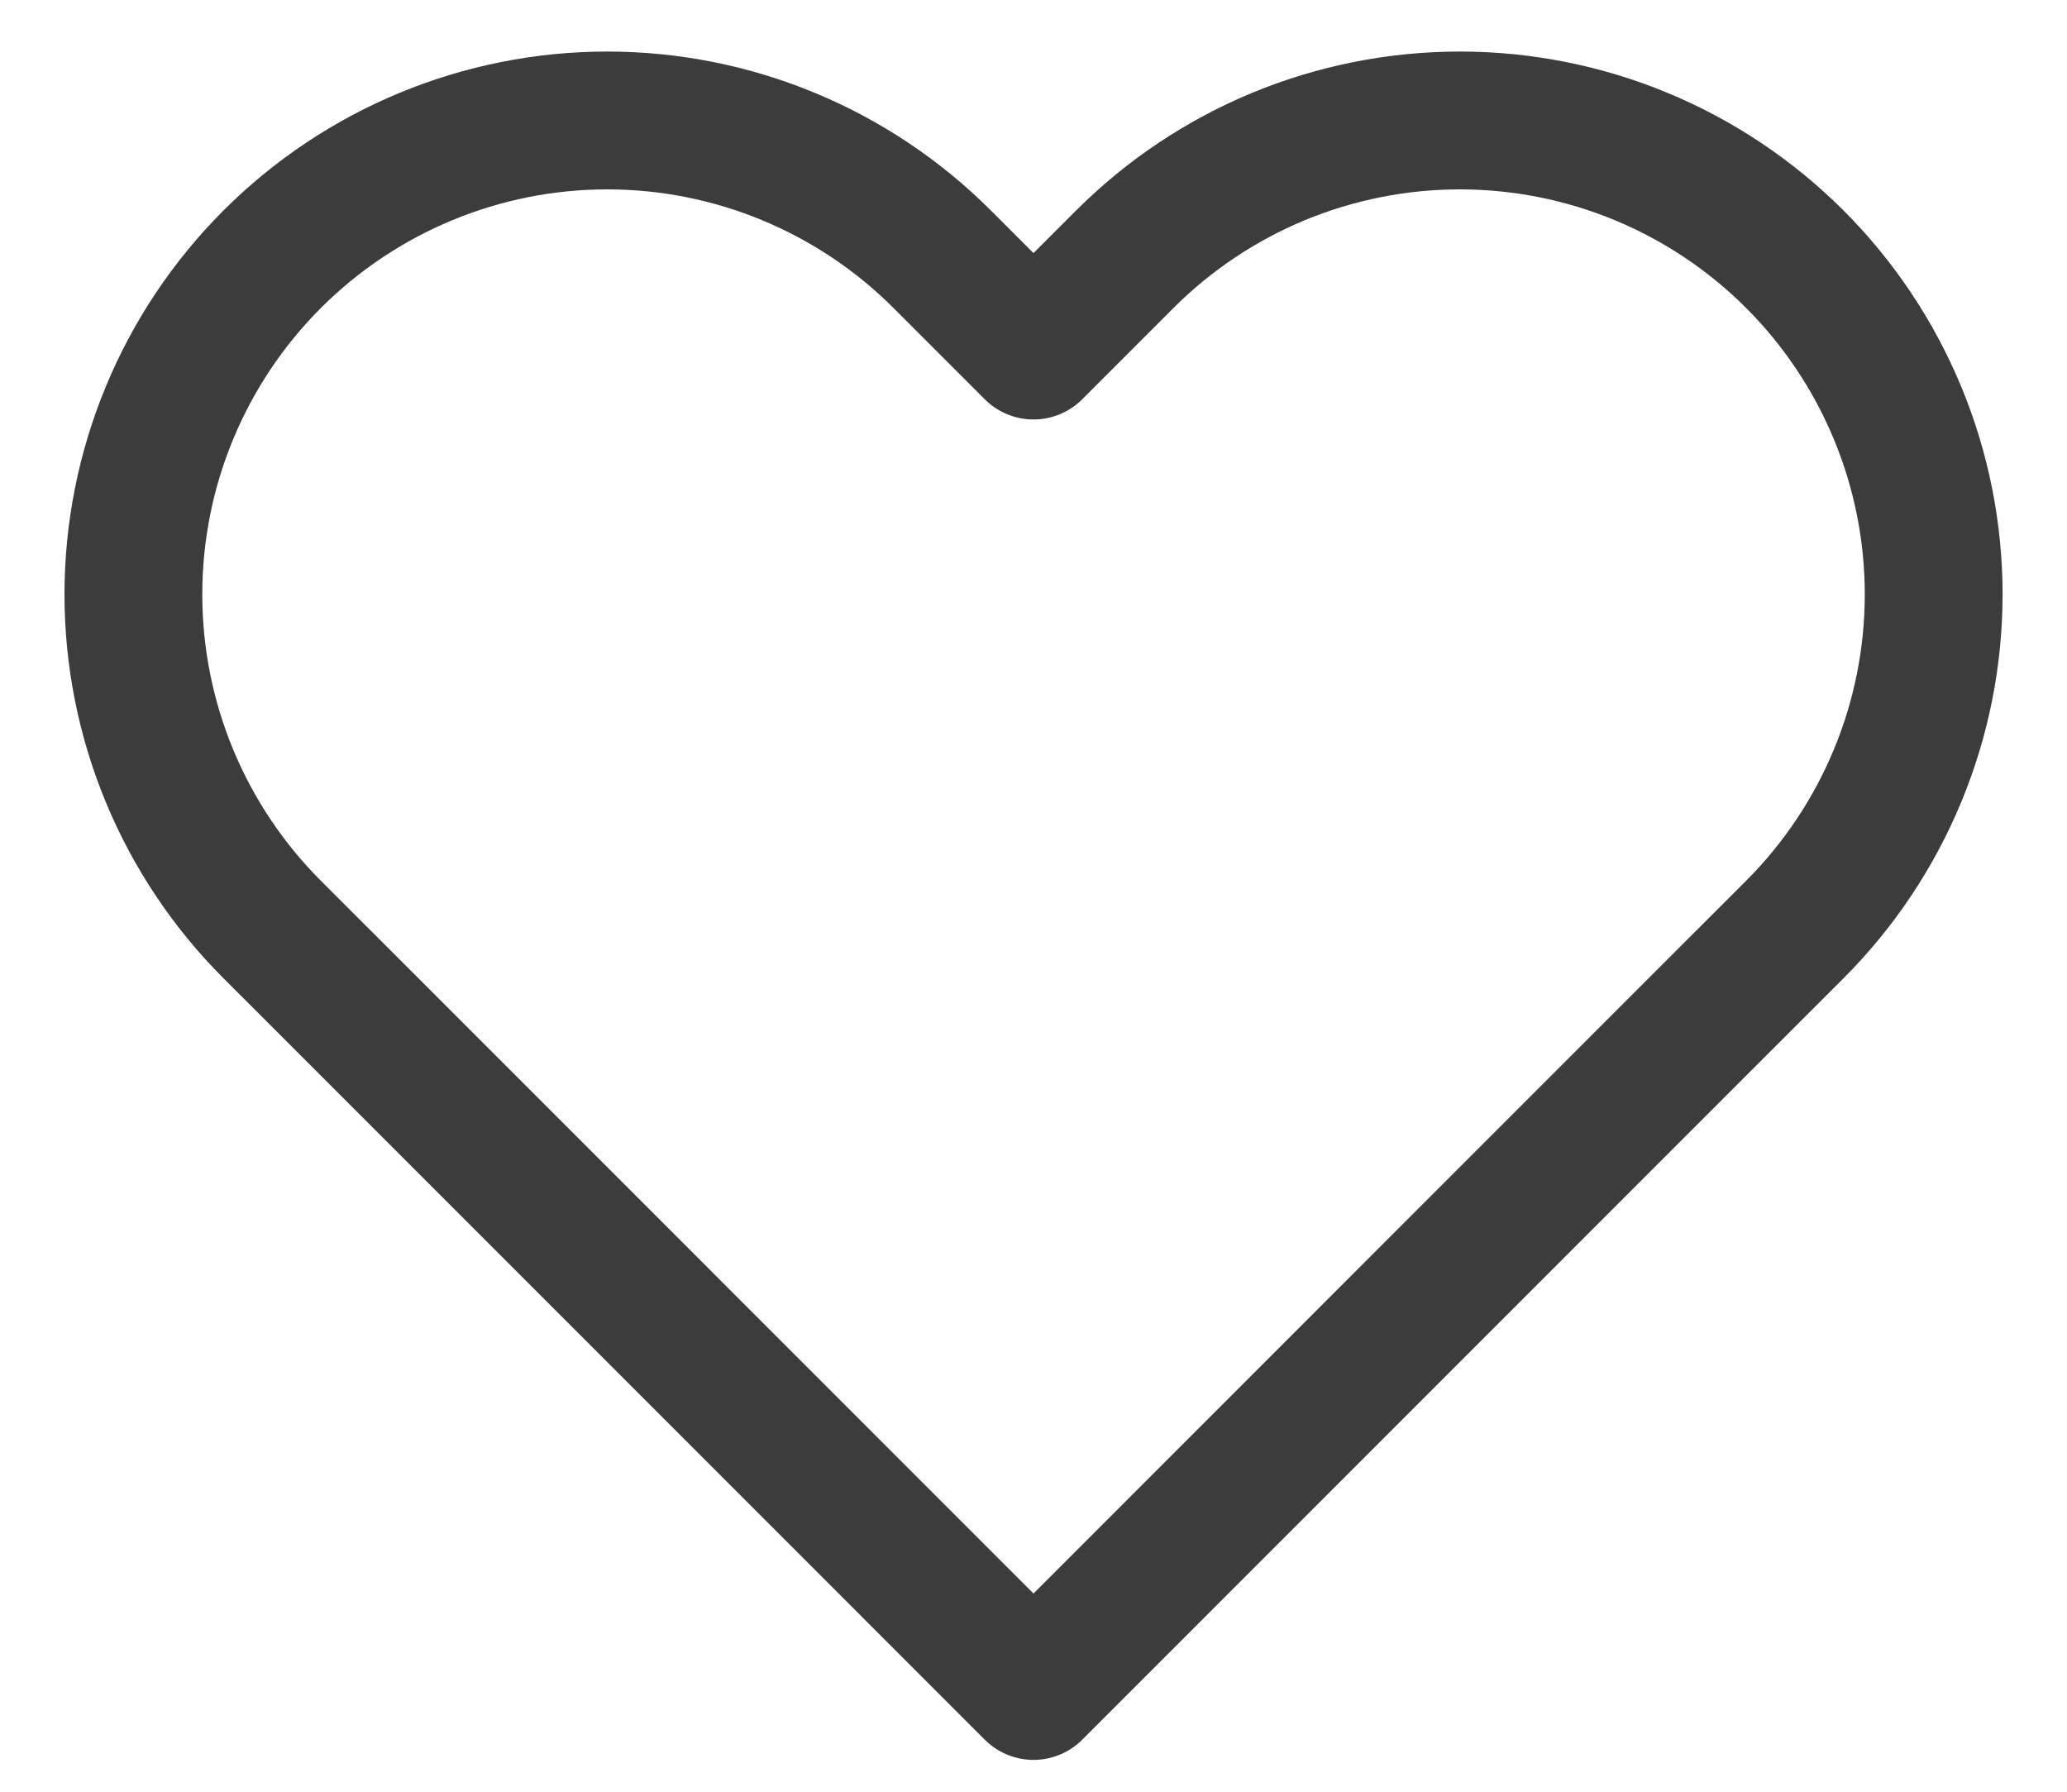 <svg width="30" height="26" viewBox="0 0 30 26" fill="none" xmlns="http://www.w3.org/2000/svg">
<path d="M26.05 3.762C25.412 3.124 24.654 2.617 23.819 2.271C22.985 1.926 22.091 1.748 21.188 1.748C20.285 1.748 19.39 1.926 18.556 2.271C17.722 2.617 16.963 3.124 16.325 3.762L15 5.087L13.675 3.762C12.386 2.473 10.636 1.748 8.813 1.748C6.989 1.748 5.24 2.473 3.95 3.762C2.66 5.052 1.936 6.801 1.936 8.625C1.936 10.449 2.66 12.198 3.95 13.488L5.275 14.812L15 24.538L24.725 14.812L26.05 13.488C26.689 12.849 27.195 12.091 27.541 11.257C27.887 10.422 28.065 9.528 28.065 8.625C28.065 7.722 27.887 6.828 27.541 5.993C27.195 5.159 26.689 4.401 26.05 3.762V3.762Z" stroke="#3C3C3C" stroke-width="2" stroke-linecap="round" stroke-linejoin="round"/>
</svg>

